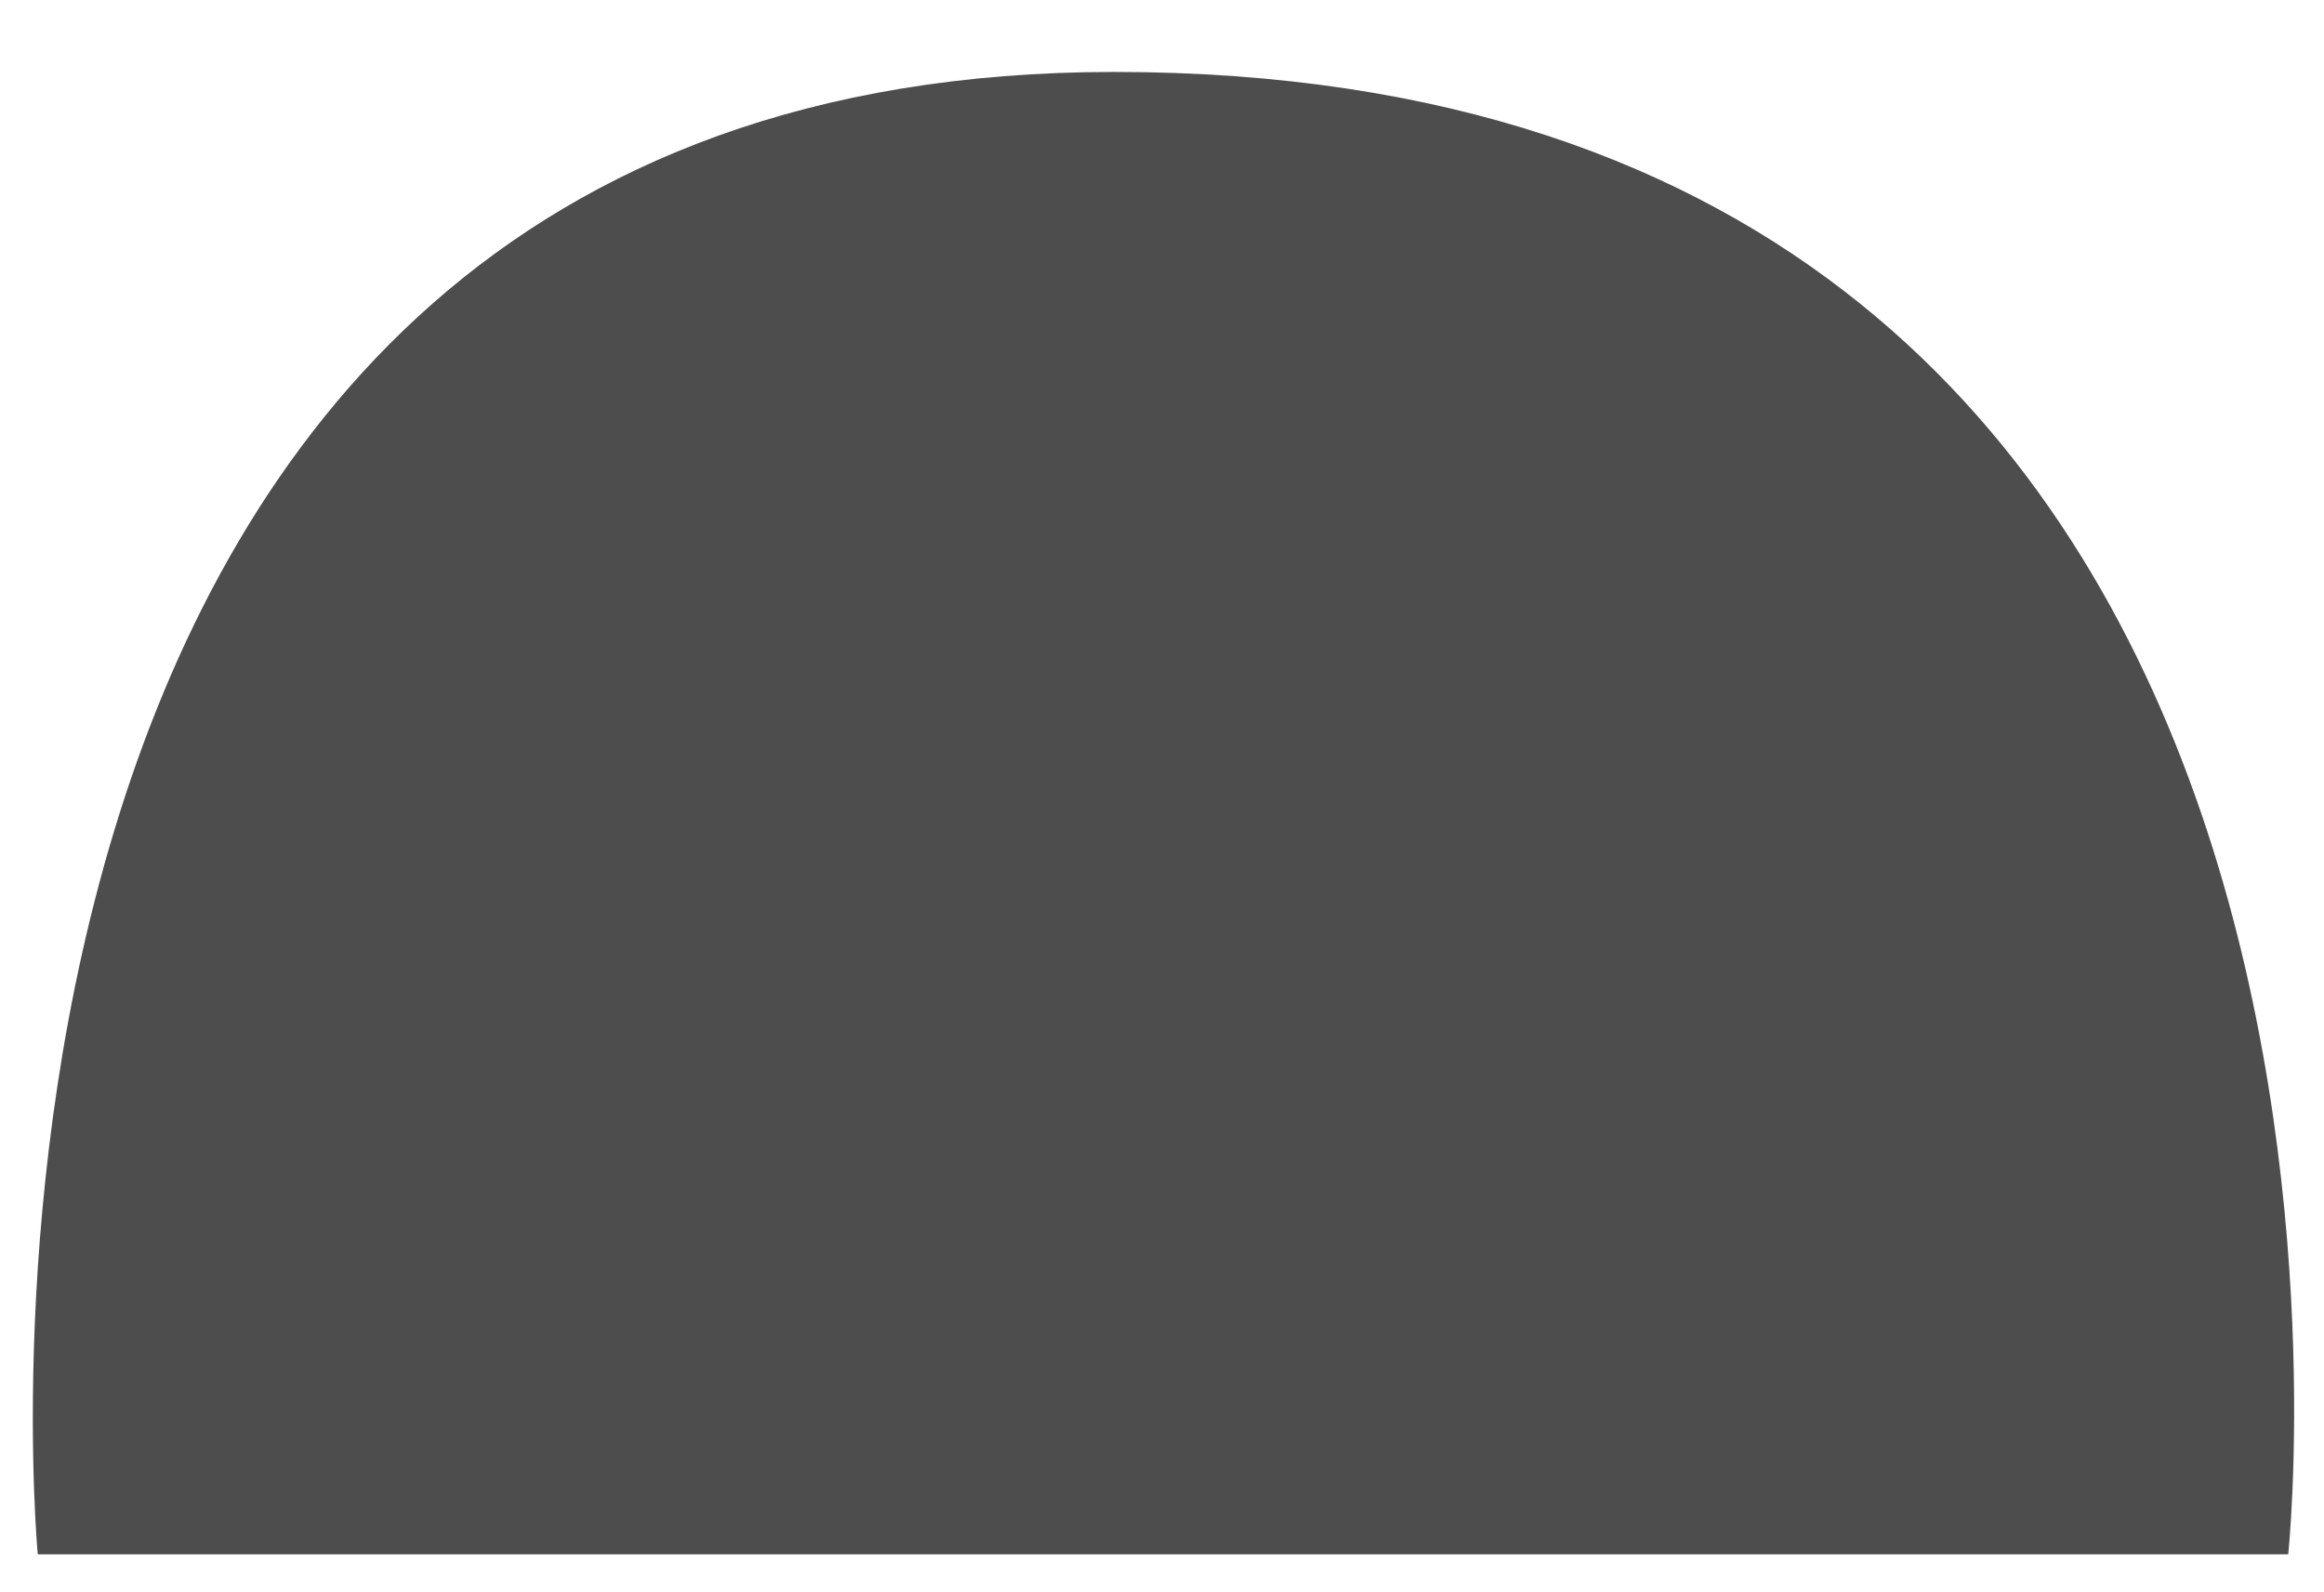 <?xml version="1.0" encoding="utf-8"?>
<!-- Generator: Adobe Illustrator 16.0.0, SVG Export Plug-In . SVG Version: 6.00 Build 0)  -->
<!DOCTYPE svg PUBLIC "-//W3C//DTD SVG 1.1//EN" "http://www.w3.org/Graphics/SVG/1.1/DTD/svg11.dtd">
<svg version="1.1" xmlns="http://www.w3.org/2000/svg" xmlns:xlink="http://www.w3.org/1999/xlink" x="0px" y="0px" width="108px"
	 height="74px" viewBox="118.5 150.25 108 74" enable-background="new 118.5 150.25 108 74" xml:space="preserve">
<path id="chair" fill="#4D4D4D" d="M224.837,222.5c0,0,7.405-68.906-54.569-68.906c-56.537,0-50.013,68.906-50.013,68.906H224.837z"
	/>
</svg>
